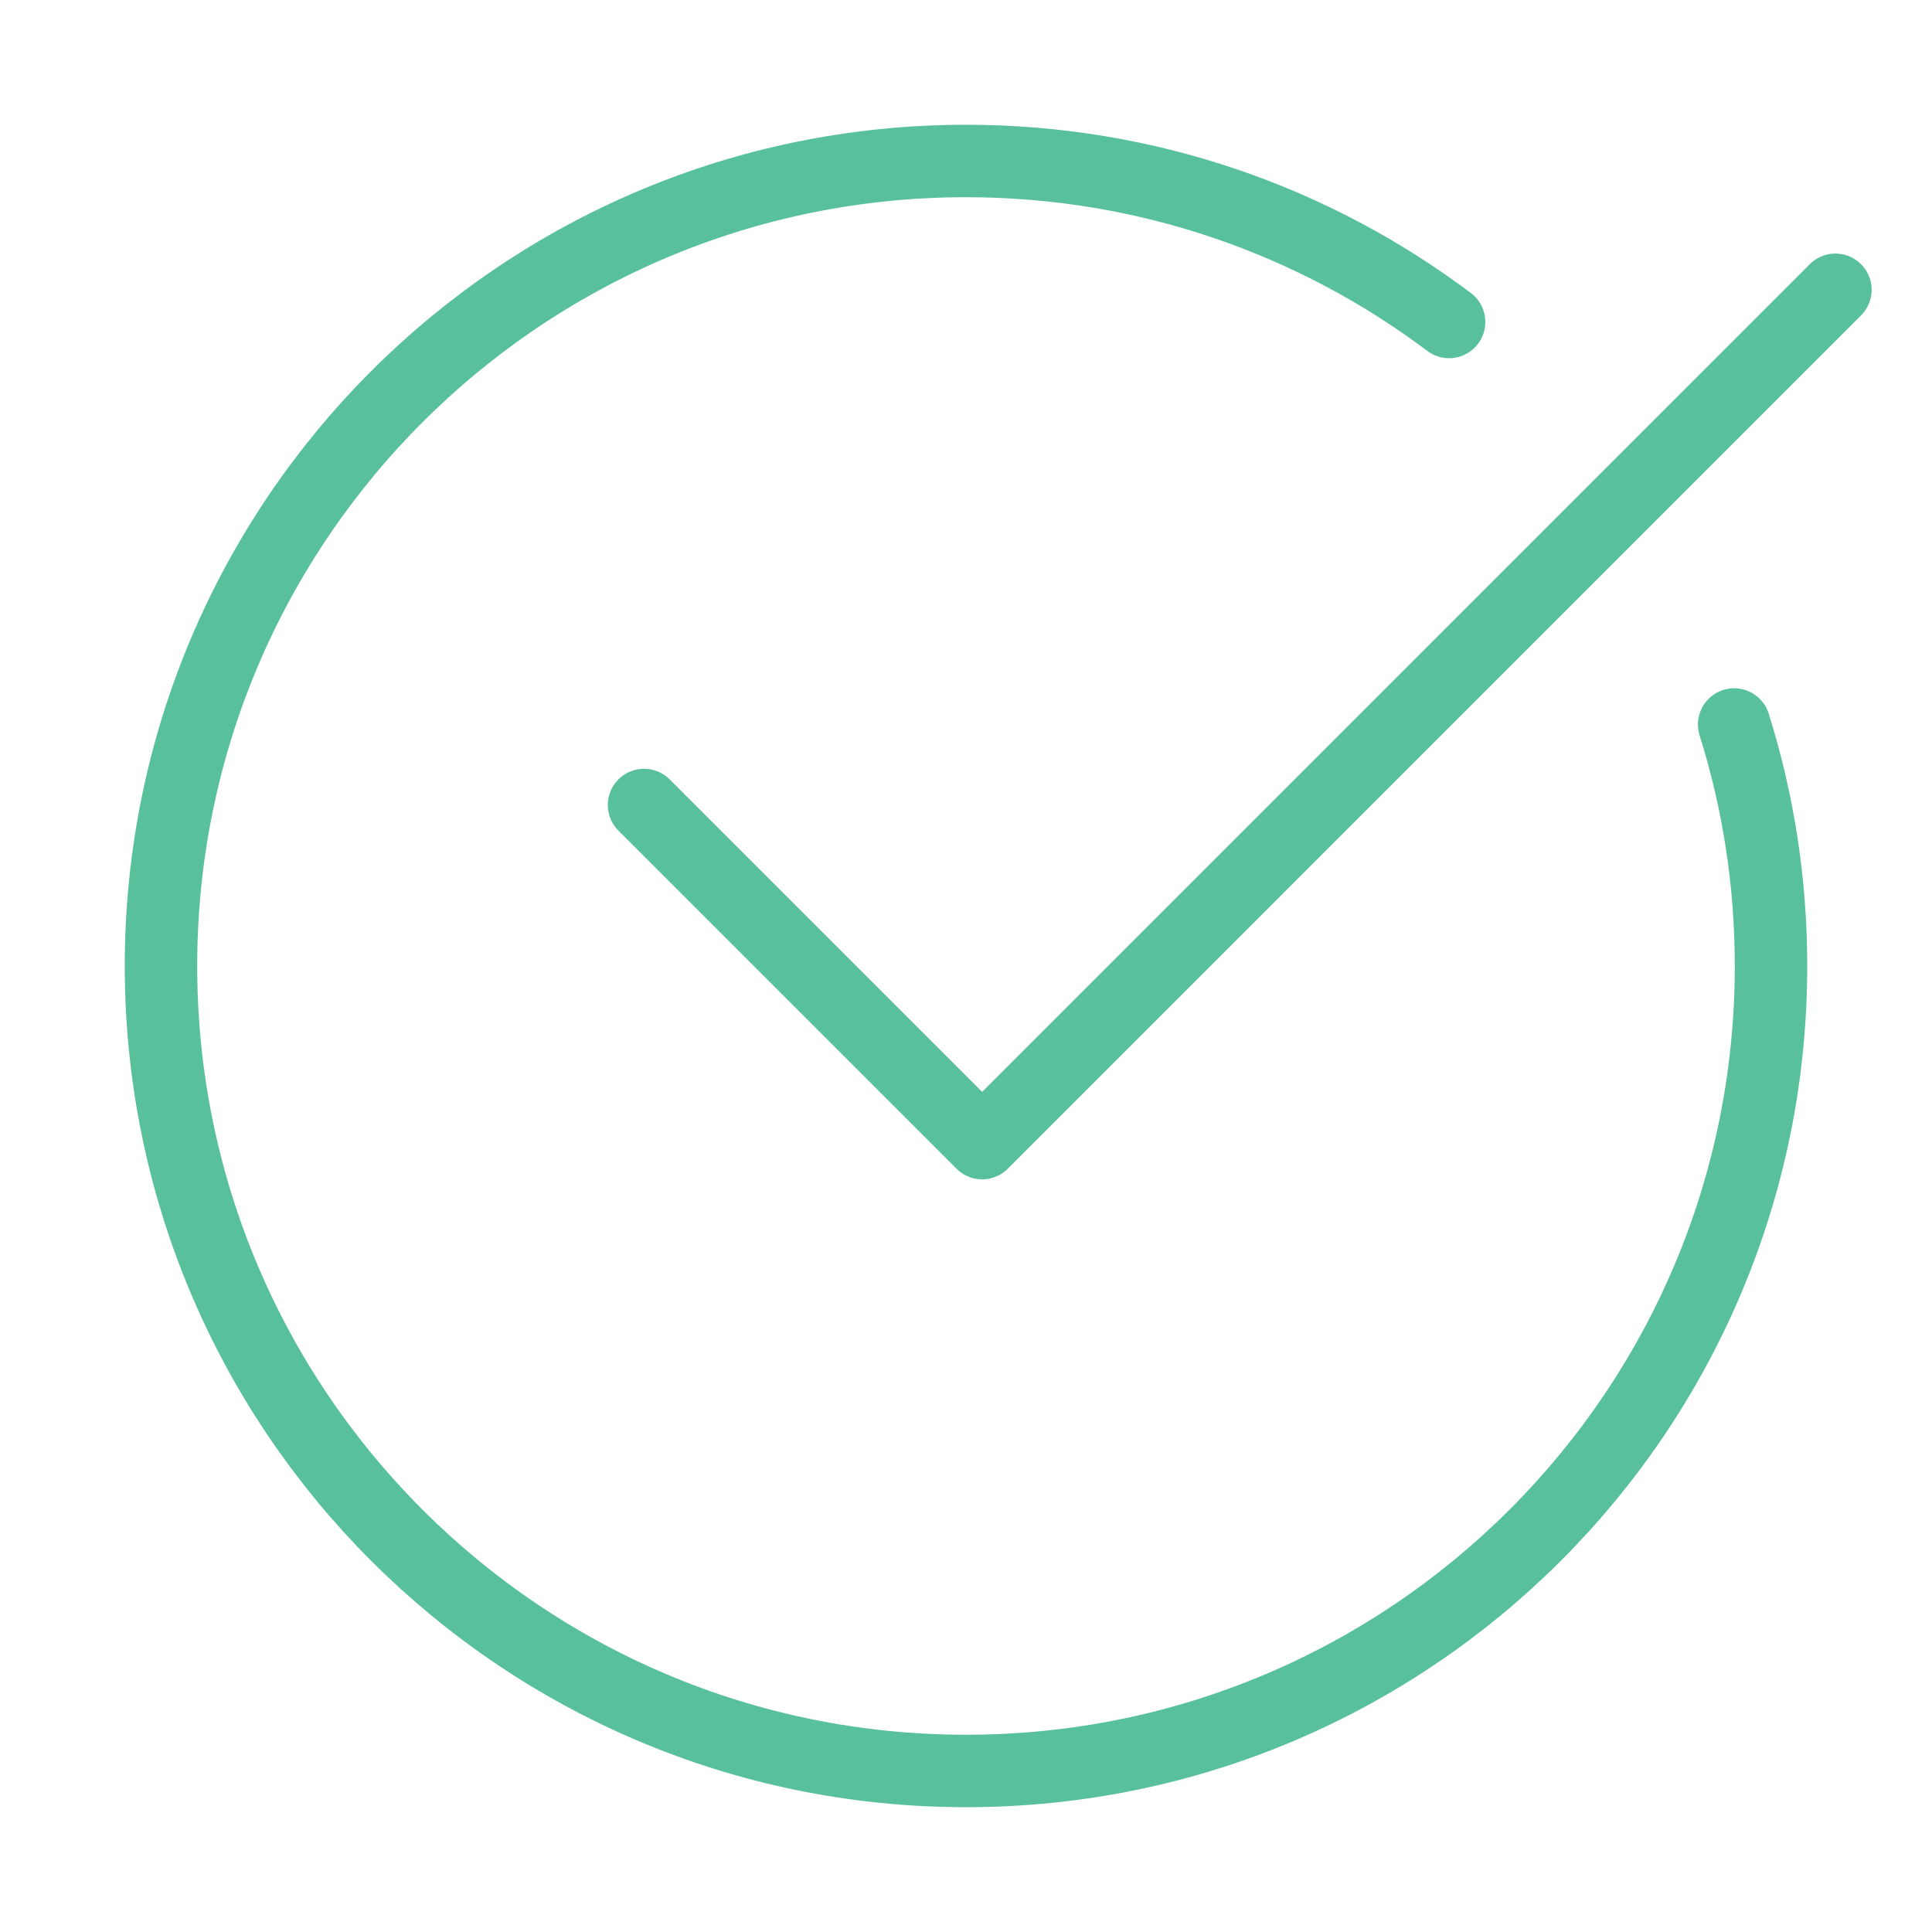 <svg width="40" height="40" viewBox="0 0 40 40" fill="none" xmlns="http://www.w3.org/2000/svg">
<path d="M30.002 6.666C27.216 4.573 23.753 3.333 20 3.333C10.795 3.333 3.333 10.795 3.333 20C3.333 29.204 10.795 36.666 20 36.666C29.205 36.666 36.667 29.204 36.667 20C36.667 18.258 36.4 16.578 35.904 15" stroke="#58C19B" stroke-width="1.5" stroke-linecap="round"/>
<path d="M13.334 16.667L20.334 23.667L38 6" stroke="#58C19B" stroke-width="1.5" stroke-linecap="round" stroke-linejoin="round"/>
</svg>
